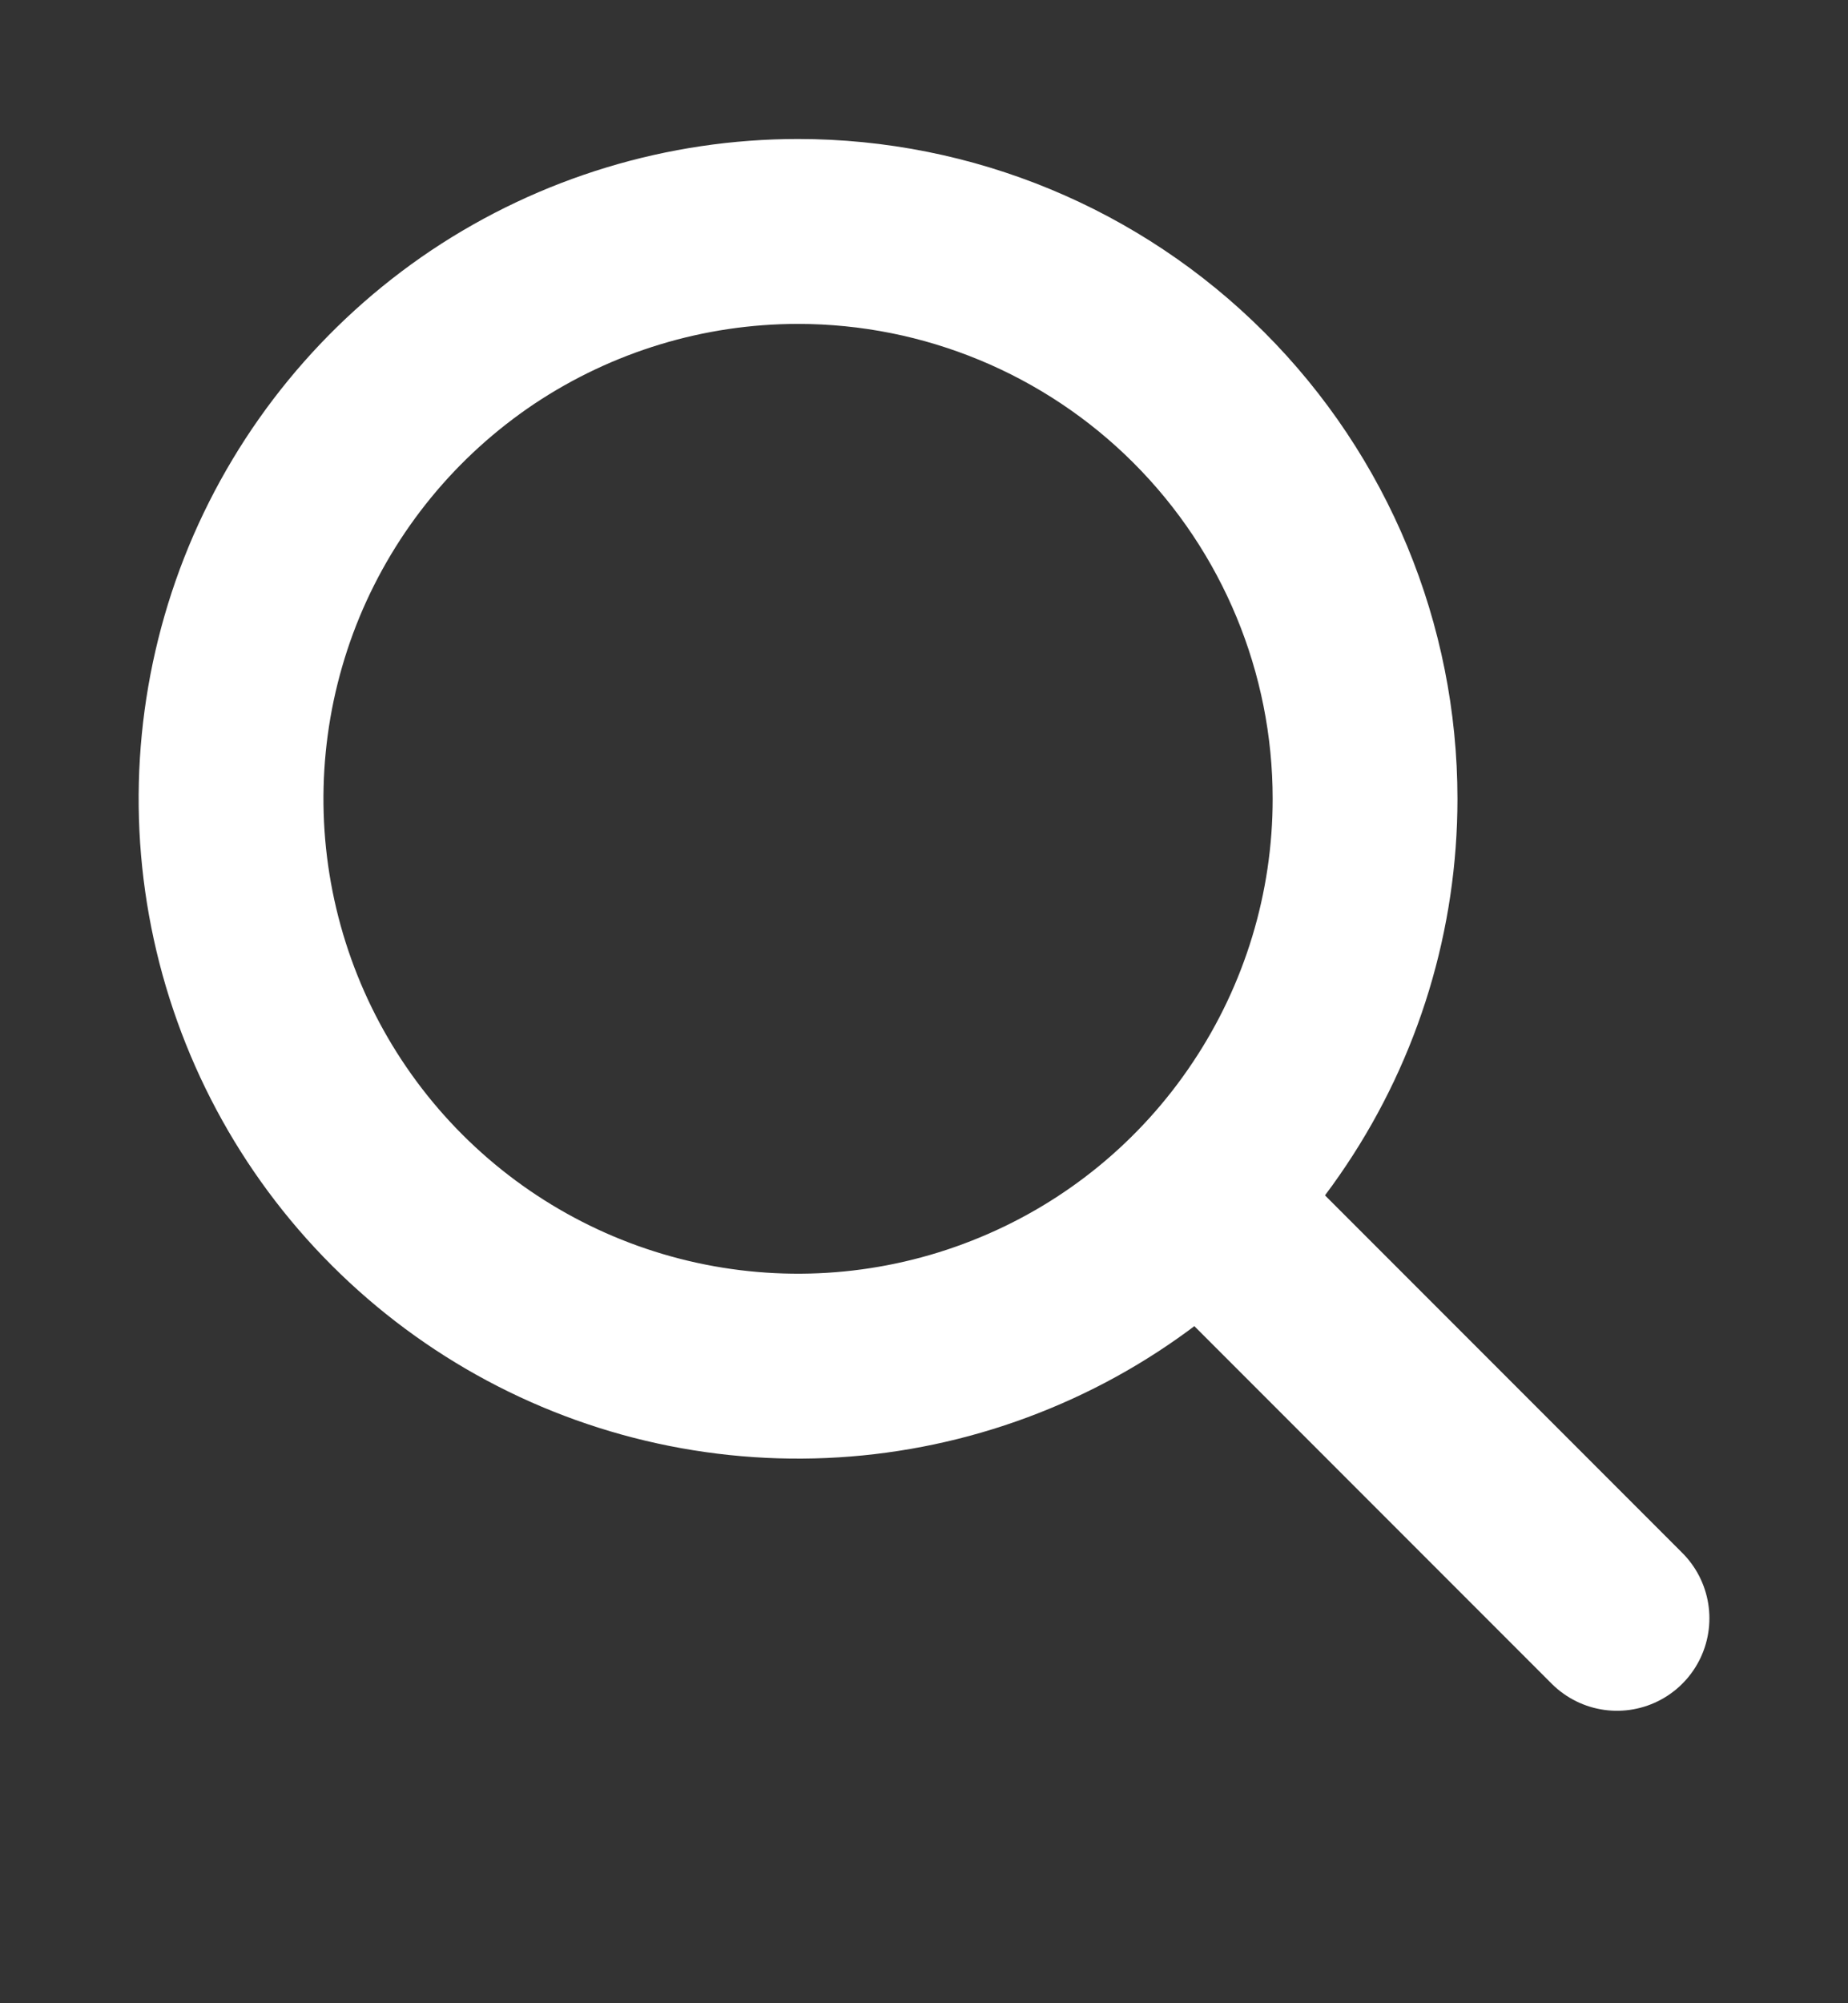 <svg id="search" viewBox="0 0 12 13" fill="none" xmlns="http://www.w3.org/2000/svg">
<rect x="0" y="0" width="12" height="13" fill="#333333" stroke="none"/>
<g clip-path="url(#clip0_2899_4170)">
<path d="M5.182 1.502C4.454 1.502 3.742 1.718 3.136 2.122C2.531 2.527 2.059 3.102 1.78 3.775C1.502 4.448 1.429 5.188 1.571 5.902C1.713 6.616 2.063 7.272 2.578 7.787C3.093 8.302 3.749 8.653 4.464 8.795C5.178 8.937 5.918 8.864 6.591 8.585C7.264 8.307 7.839 7.835 8.243 7.229C8.648 6.624 8.864 5.912 8.864 5.184C8.864 4.207 8.476 3.271 7.785 2.58C7.095 1.89 6.158 1.502 5.182 1.502V1.502Z" stroke="white" stroke-width="1.2" stroke-miterlimit="10"/>
<path d="M7.929 7.931L10.5 10.502" stroke="white" stroke-width="1.2" stroke-miterlimit="10" stroke-linecap="round"/>
</g>
<defs>
<clipPath id="clip0_2899_4170">
<rect width="12" height="12" fill="white" transform="translate(0 0.002)"/>
</clipPath>
</defs>
</svg>
